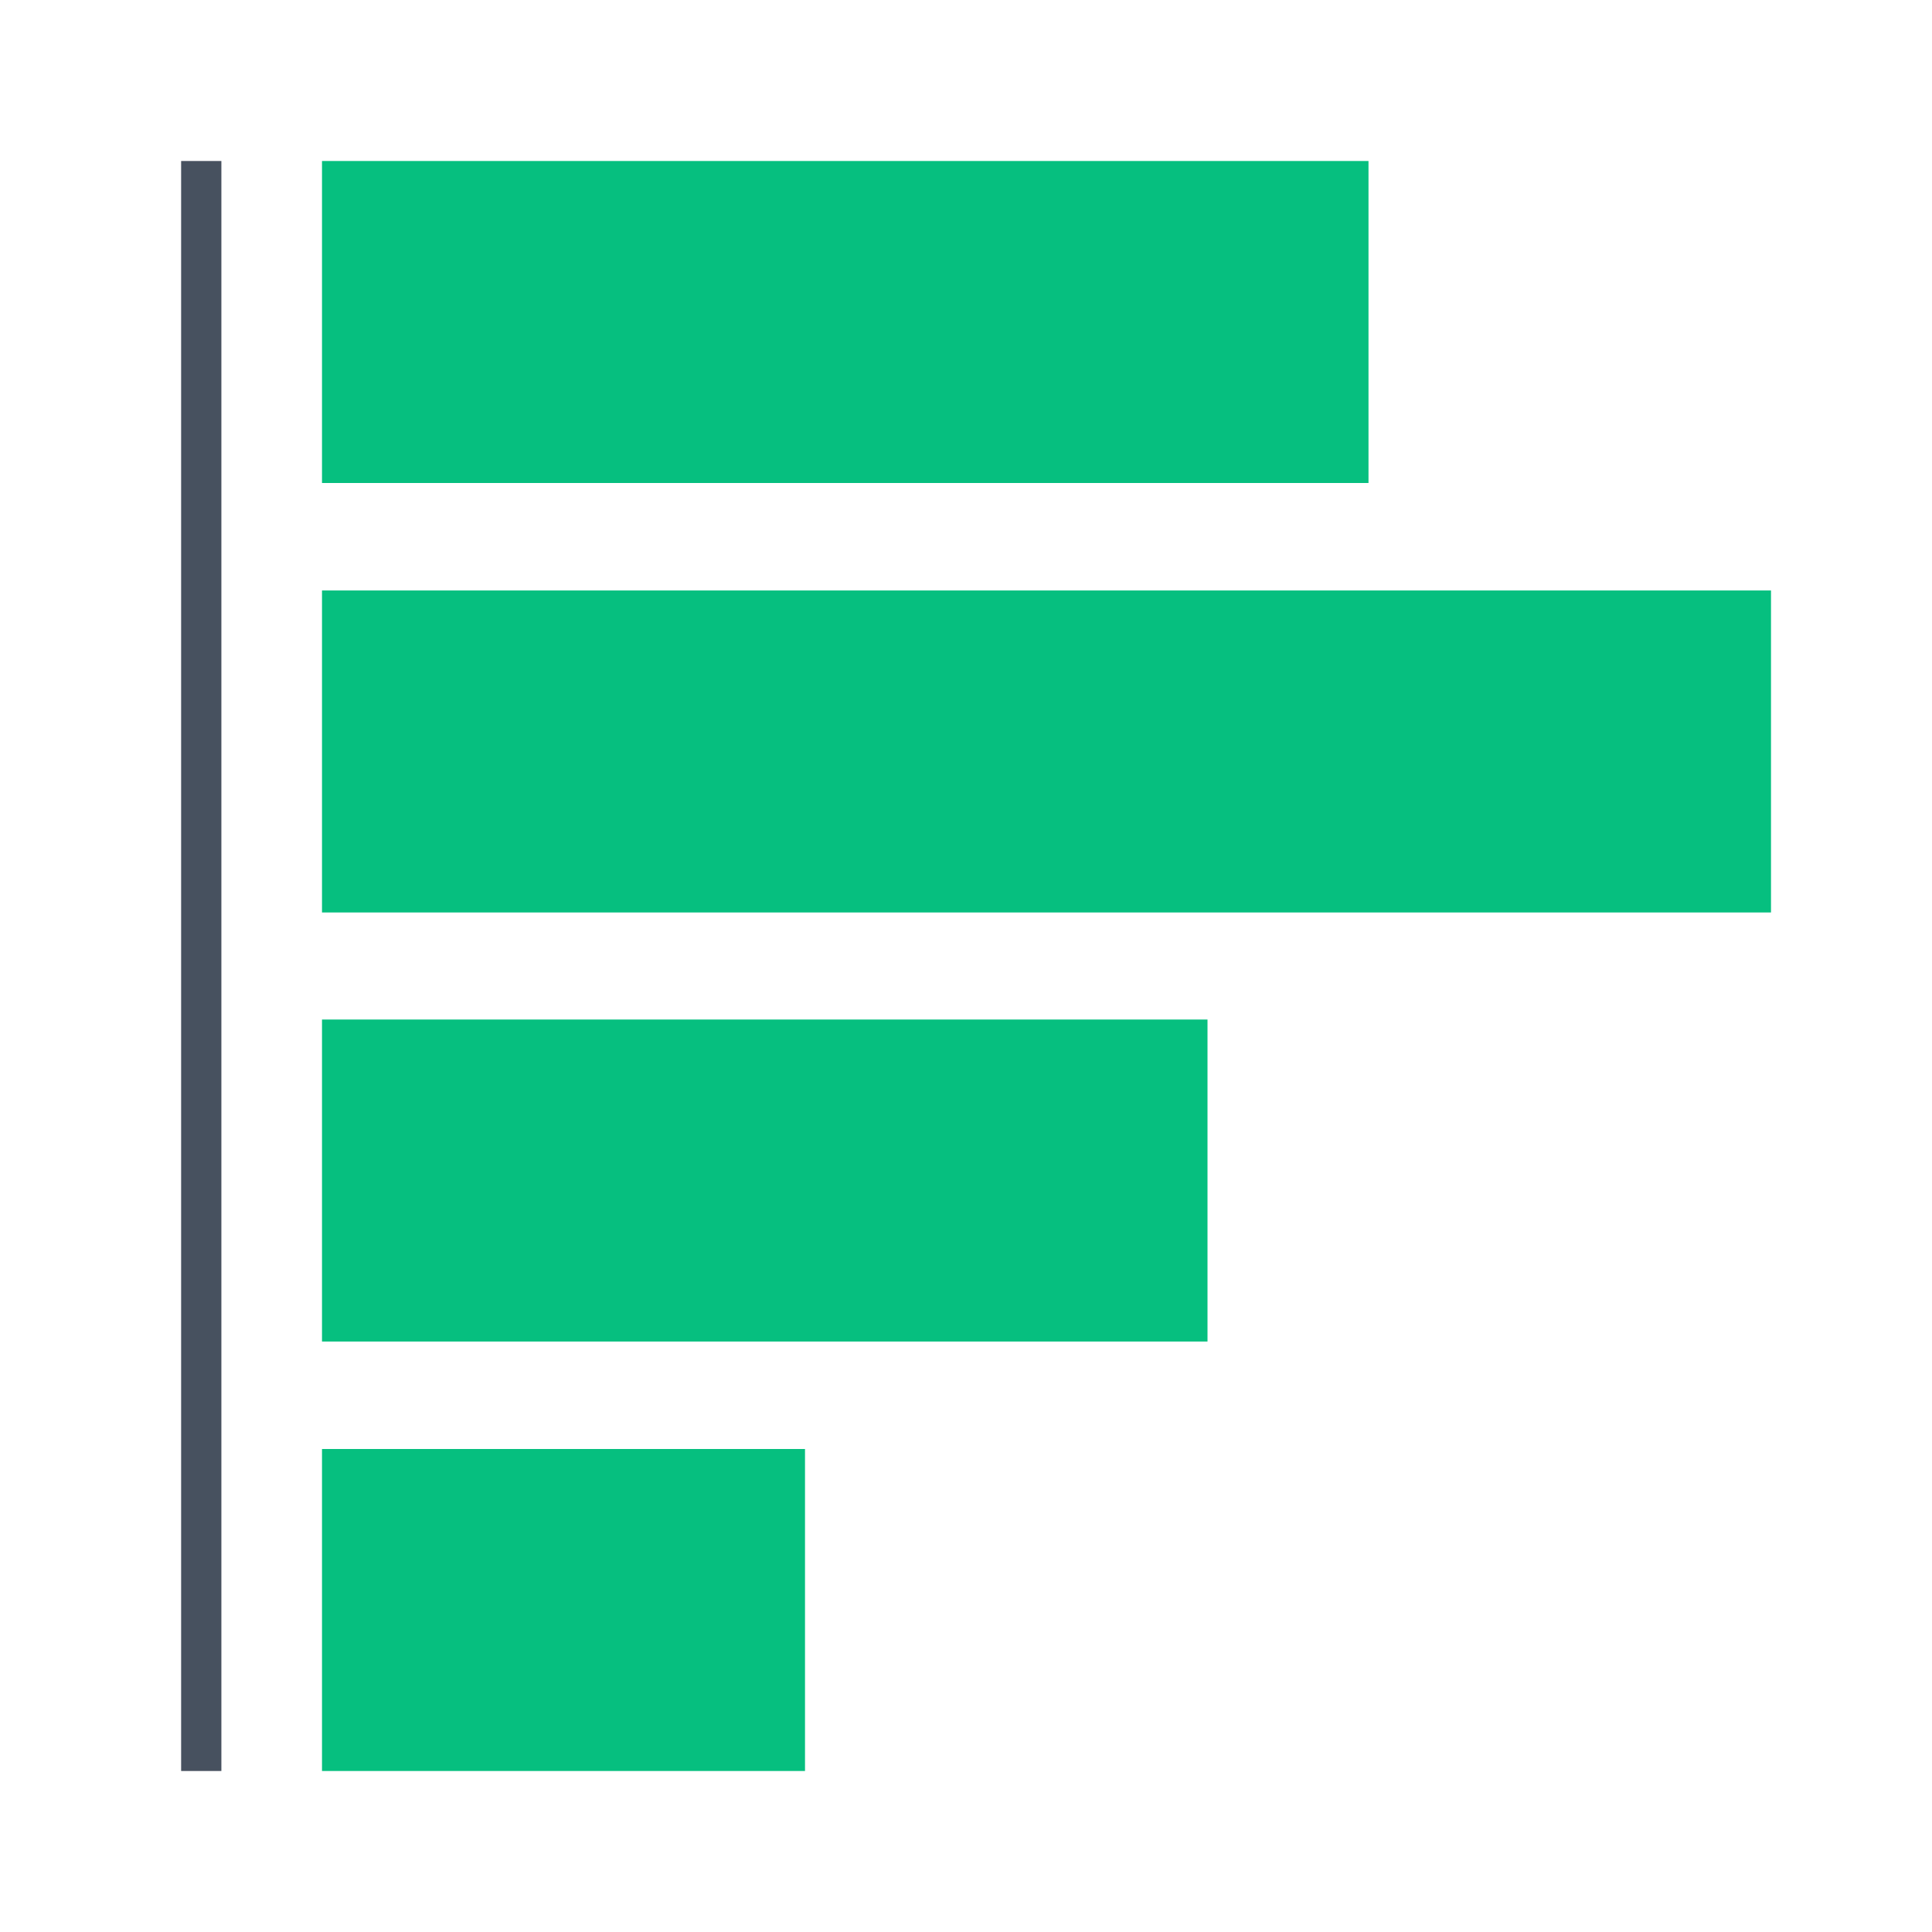 <svg focusable="false" width="48" height="48" xmlns="http://www.w3.org/2000/svg" viewBox="0 0 48 48"><g fill="none" fill-rule="evenodd"><path stroke="#47515F" d="M5 44V4" vector-effect="non-scaling-stroke"/><path fill="#06BF7F" fill-rule="nonzero" d="M20 44v-8H8v8h12zm10-10.67v-8H8v8h22zm14-10.66v-8H8v8h36zM34 12V4H8v8h26z"/></g></svg>